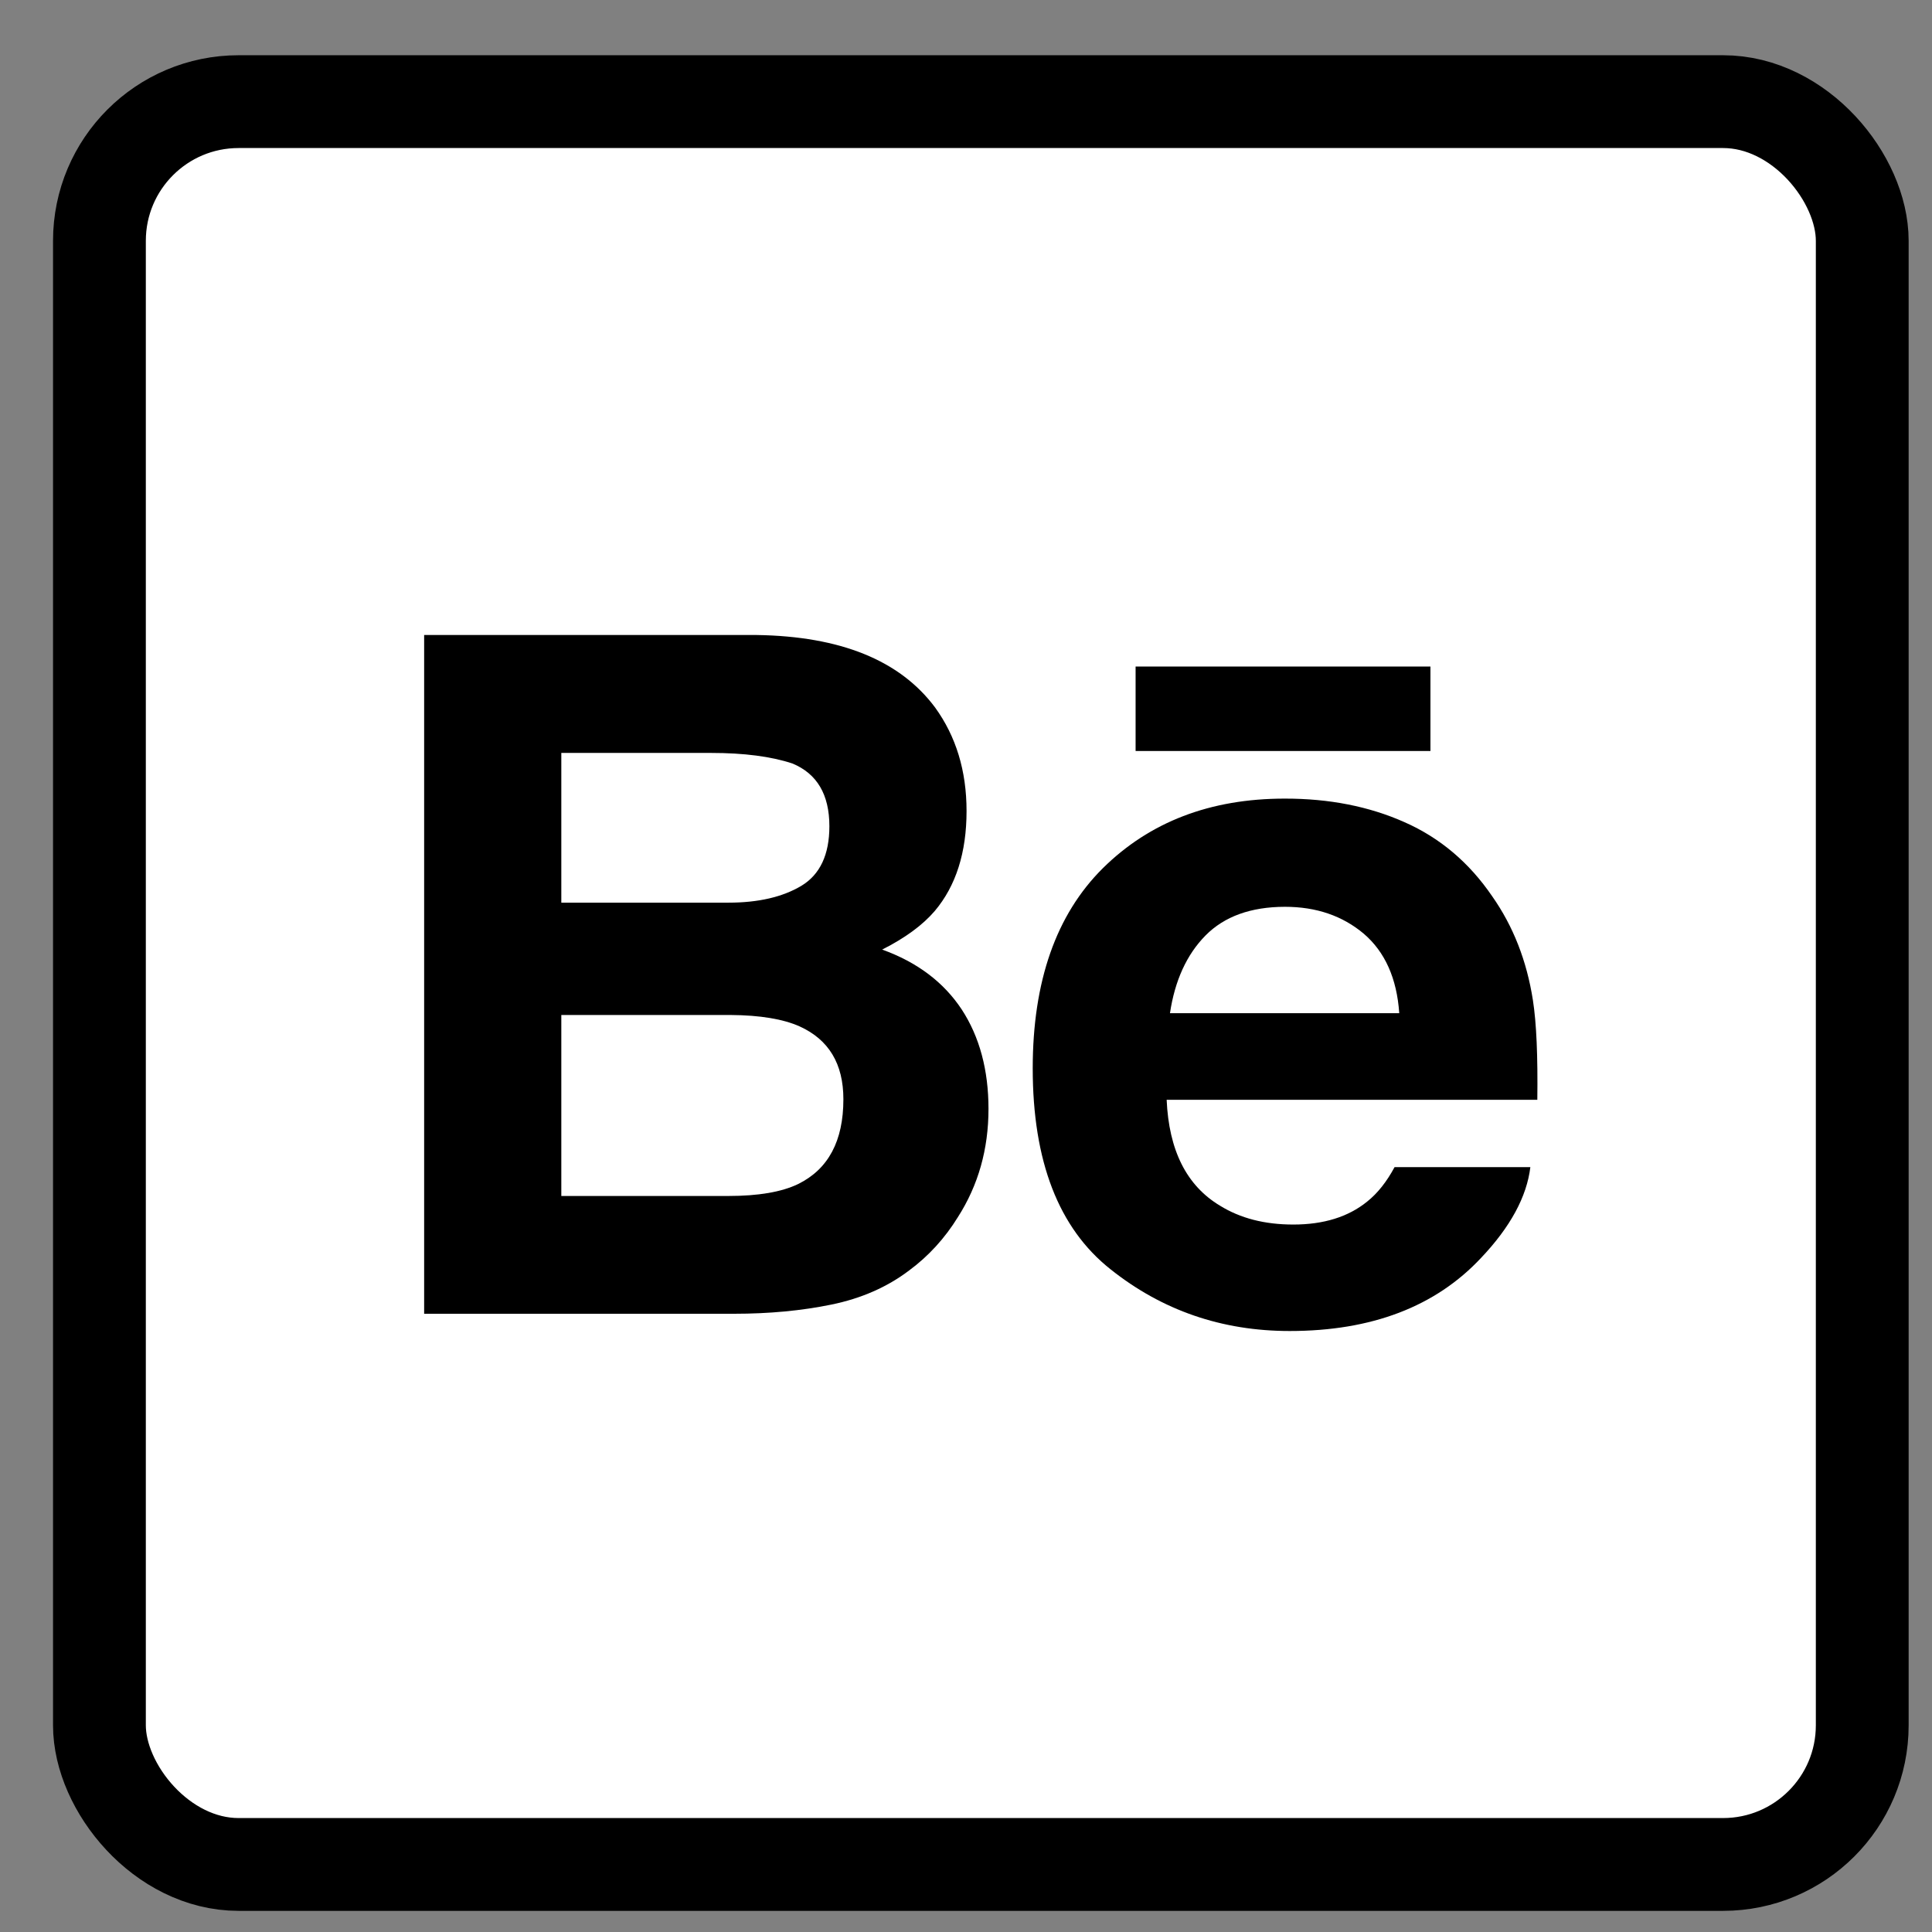 <svg width="28" height="28" viewBox="0 0 28 28" fill="none" xmlns="http://www.w3.org/2000/svg">
<rect x="0" y="0" width="28" height="28" fill="#808080" stroke="none"/>
<rect x="1.441" y="1.473" width="25.548" height="25.548" rx="2.017" fill="white"/>
<g clip-path="url(#clip0_1009_4884)">
<path d="M12.785 13.762C13.12 13.593 13.373 13.406 13.547 13.203C13.855 12.838 14.008 12.354 14.008 11.754C14.008 11.17 13.855 10.671 13.551 10.252C13.042 9.57 12.182 9.221 10.966 9.203H6.147V19.04H10.64C11.146 19.04 11.615 18.996 12.049 18.907C12.483 18.818 12.858 18.653 13.175 18.413C13.458 18.204 13.694 17.945 13.882 17.64C14.178 17.178 14.326 16.654 14.326 16.071C14.326 15.507 14.196 15.025 13.938 14.63C13.677 14.235 13.293 13.945 12.785 13.762ZM8.135 10.912H10.305C10.782 10.912 11.176 10.963 11.484 11.065C11.841 11.213 12.02 11.515 12.02 11.975C12.02 12.387 11.884 12.675 11.614 12.838C11.343 13 10.991 13.082 10.559 13.082H8.135V10.912ZM11.567 17.16C11.327 17.276 10.989 17.333 10.556 17.333H8.135V14.71H10.59C11.017 14.713 11.35 14.769 11.588 14.875C12.012 15.067 12.223 15.418 12.223 15.931C12.223 16.536 12.005 16.944 11.567 17.16Z" fill="black"/>
<path d="M20.731 9.66H16.458V10.884H20.731V9.66Z" fill="black"/>
<path d="M22.216 14.495C22.127 13.925 21.931 13.424 21.627 12.991C21.293 12.501 20.869 12.142 20.354 11.915C19.841 11.687 19.263 11.573 18.619 11.574C17.539 11.574 16.662 11.912 15.983 12.583C15.306 13.255 14.967 14.223 14.967 15.483C14.967 16.828 15.341 17.799 16.094 18.395C16.843 18.992 17.709 19.29 18.691 19.29C19.88 19.29 20.805 18.936 21.465 18.23C21.888 17.784 22.127 17.345 22.179 16.915H20.211C20.097 17.127 19.965 17.294 19.813 17.415C19.539 17.637 19.182 17.747 18.744 17.747C18.328 17.747 17.975 17.656 17.68 17.473C17.194 17.181 16.94 16.668 16.908 15.939H22.28C22.288 15.311 22.268 14.828 22.216 14.495ZM16.956 14.684C17.027 14.211 17.198 13.835 17.471 13.558C17.743 13.282 18.128 13.143 18.621 13.142C19.076 13.142 19.456 13.272 19.766 13.533C20.072 13.796 20.244 14.178 20.279 14.684H16.956Z" fill="black"/>
</g>
<rect x="1.441" y="1.473" width="25.548" height="25.548" rx="2.017" stroke="black" stroke-width="1.345"/>
<defs>
<clipPath id="clip0_1009_4884">
<rect width="16.135" height="16.135" fill="white" transform="translate(6.147 6.18)"/>
</clipPath>
</defs>
</svg>
